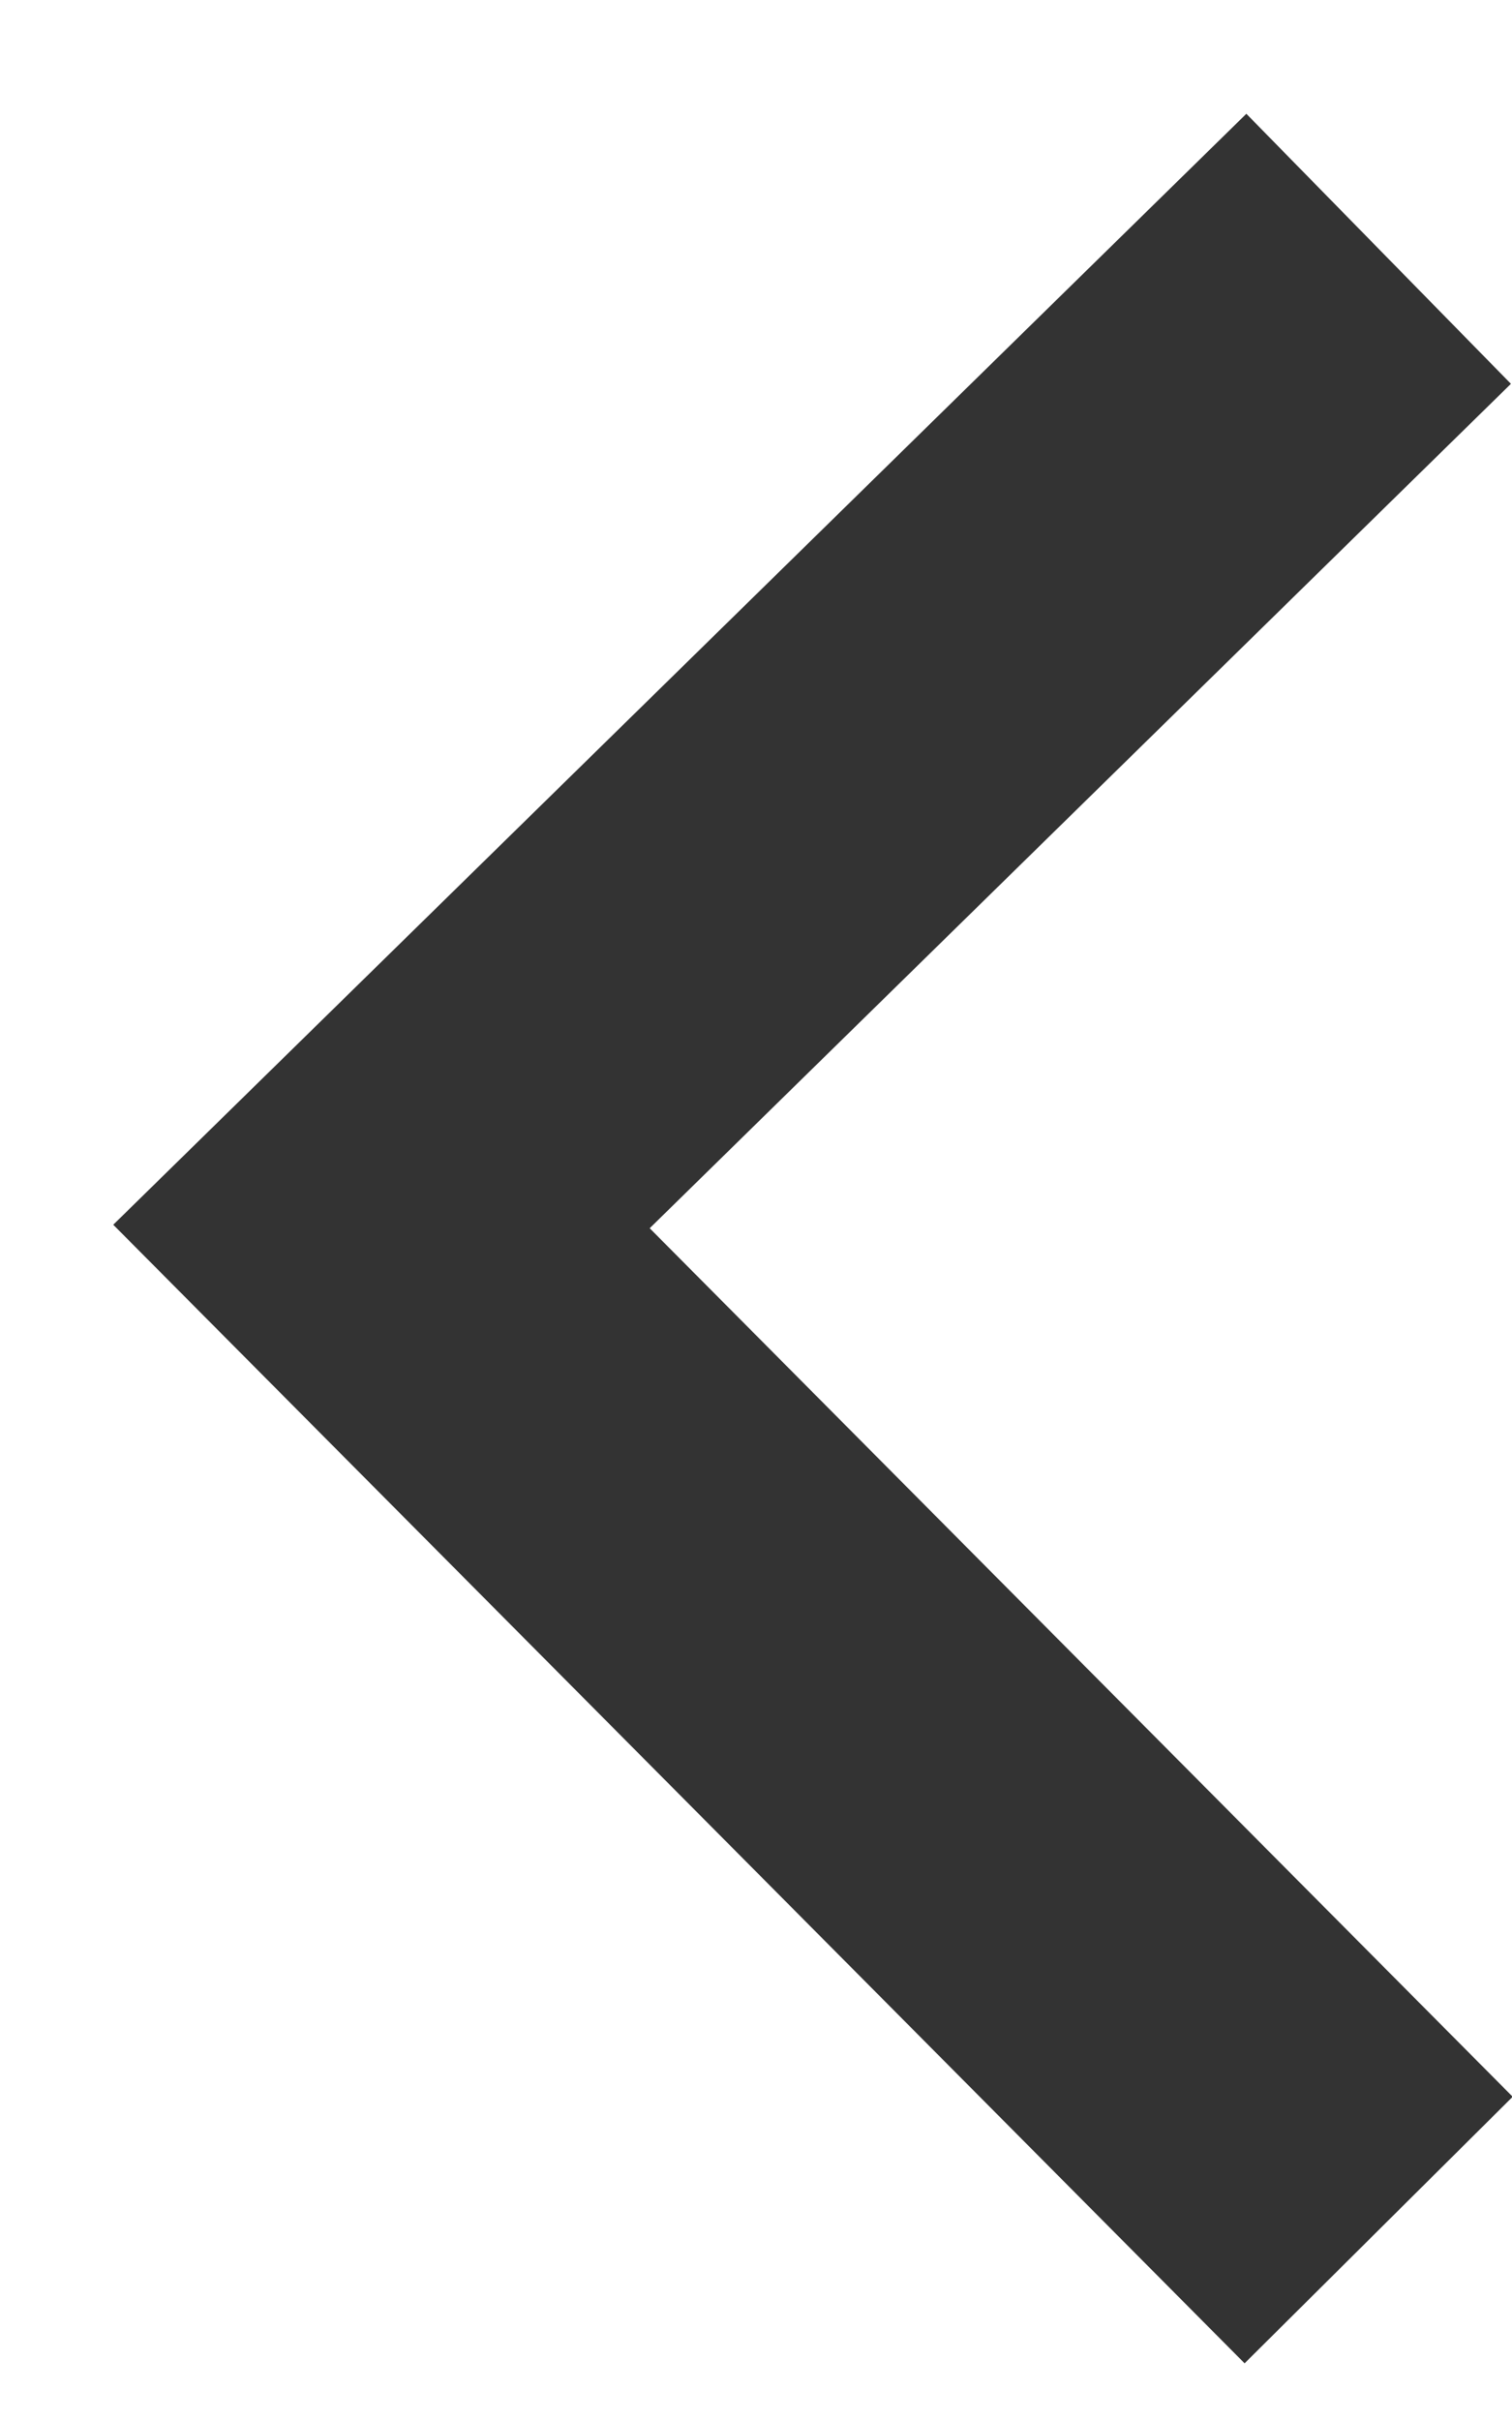 <svg xmlns="http://www.w3.org/2000/svg" width="10" height="16" viewBox="0 0 10 16"><g><g><path fill="none" stroke="#333" stroke-miterlimit="20" stroke-width="2.5" d="M9.118 1.645v0L2.523 8.109v0l6.595 6.635v0"/></g></g></svg>